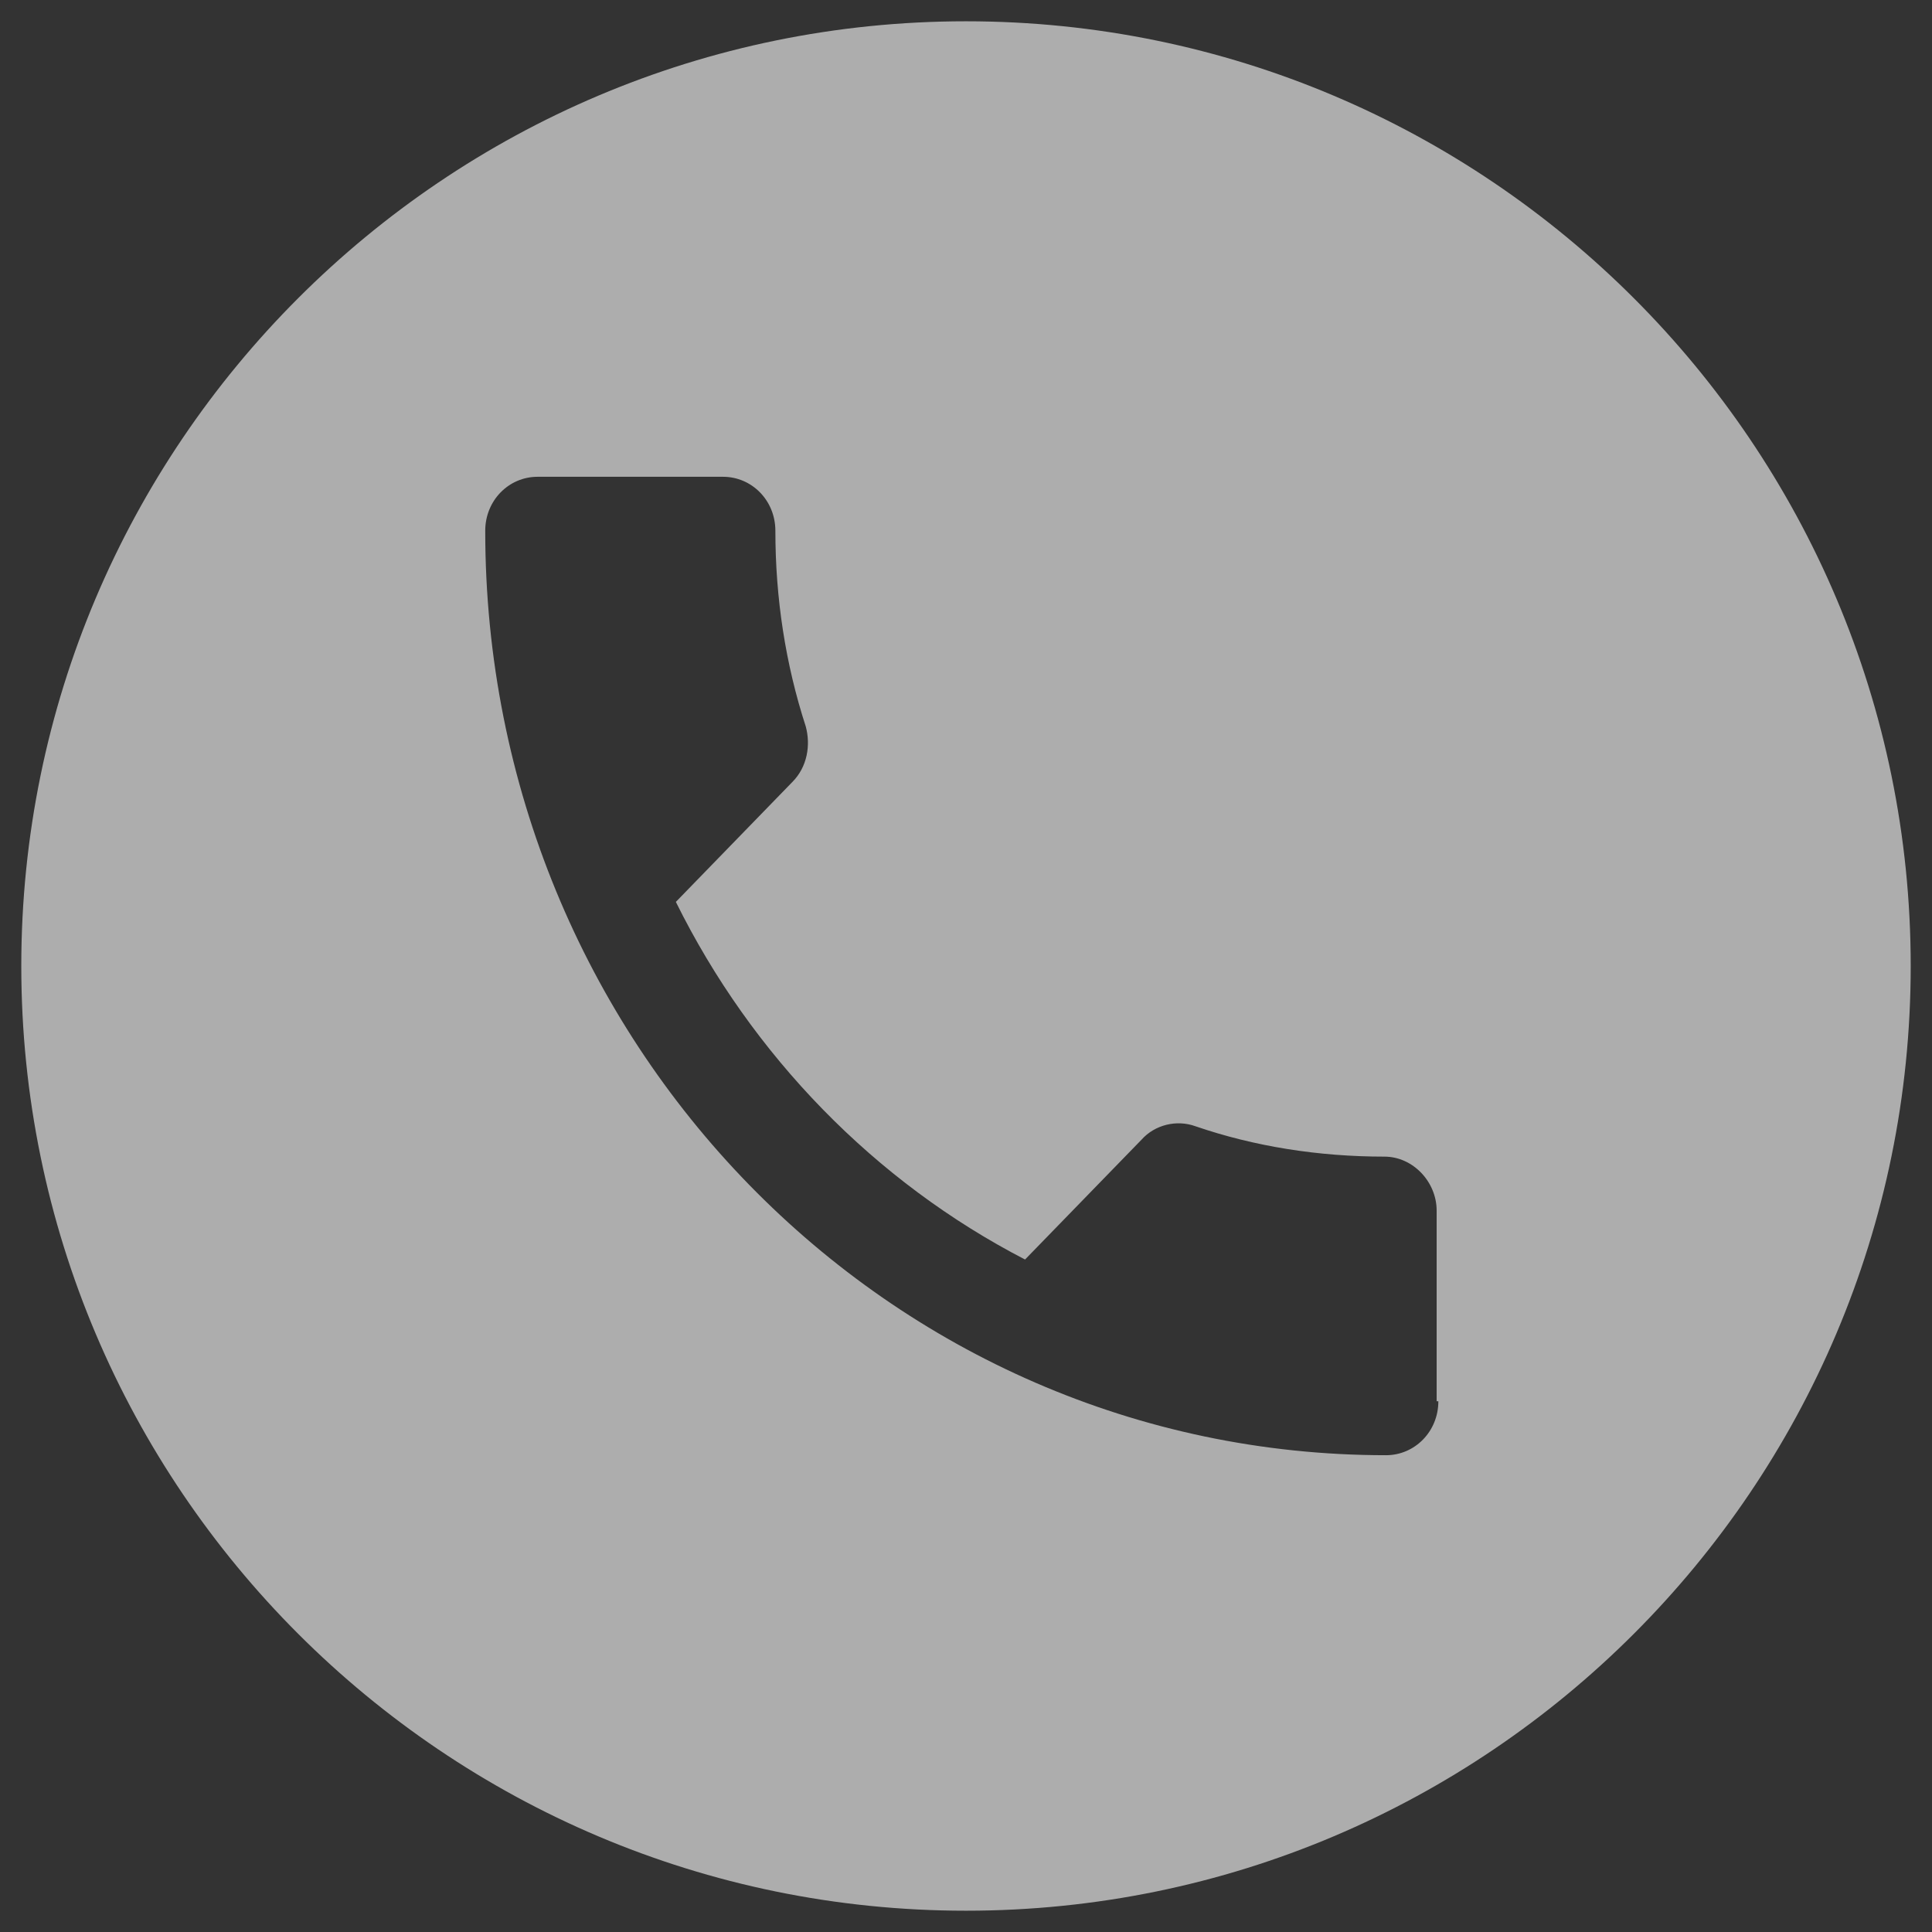 <svg width="51" height="51" viewBox="0 0 51 51" fill="none" xmlns="http://www.w3.org/2000/svg">
<rect x="0" y="0" width="51" height="51" fill="#333333" stroke="none"/>
<path d="M25.5 0.562C11.74 0.562 0.562 11.74 0.562 25.5C0.562 39.26 11.74 50.438 25.5 50.438C39.26 50.438 50.438 39.26 50.438 25.5C50.438 11.74 39.26 0.562 25.5 0.562ZM37.969 36.989C37.969 37.791 37.345 38.414 36.588 38.414C23.452 38.414 12.809 27.504 12.809 14.011C12.809 13.209 13.432 12.586 14.189 12.586H19.087C19.845 12.586 20.468 13.209 20.468 14.011C20.468 15.792 20.735 17.529 21.27 19.177C21.403 19.666 21.314 20.245 20.913 20.646L17.841 23.808C19.845 27.86 23.095 31.2 27.059 33.248L30.131 30.087C30.488 29.686 31.066 29.552 31.556 29.73C33.115 30.265 34.807 30.532 36.544 30.532C37.301 30.532 37.924 31.2 37.924 31.957V36.989H37.969Z" fill="white" fill-opacity="0.6"/>
</svg>
